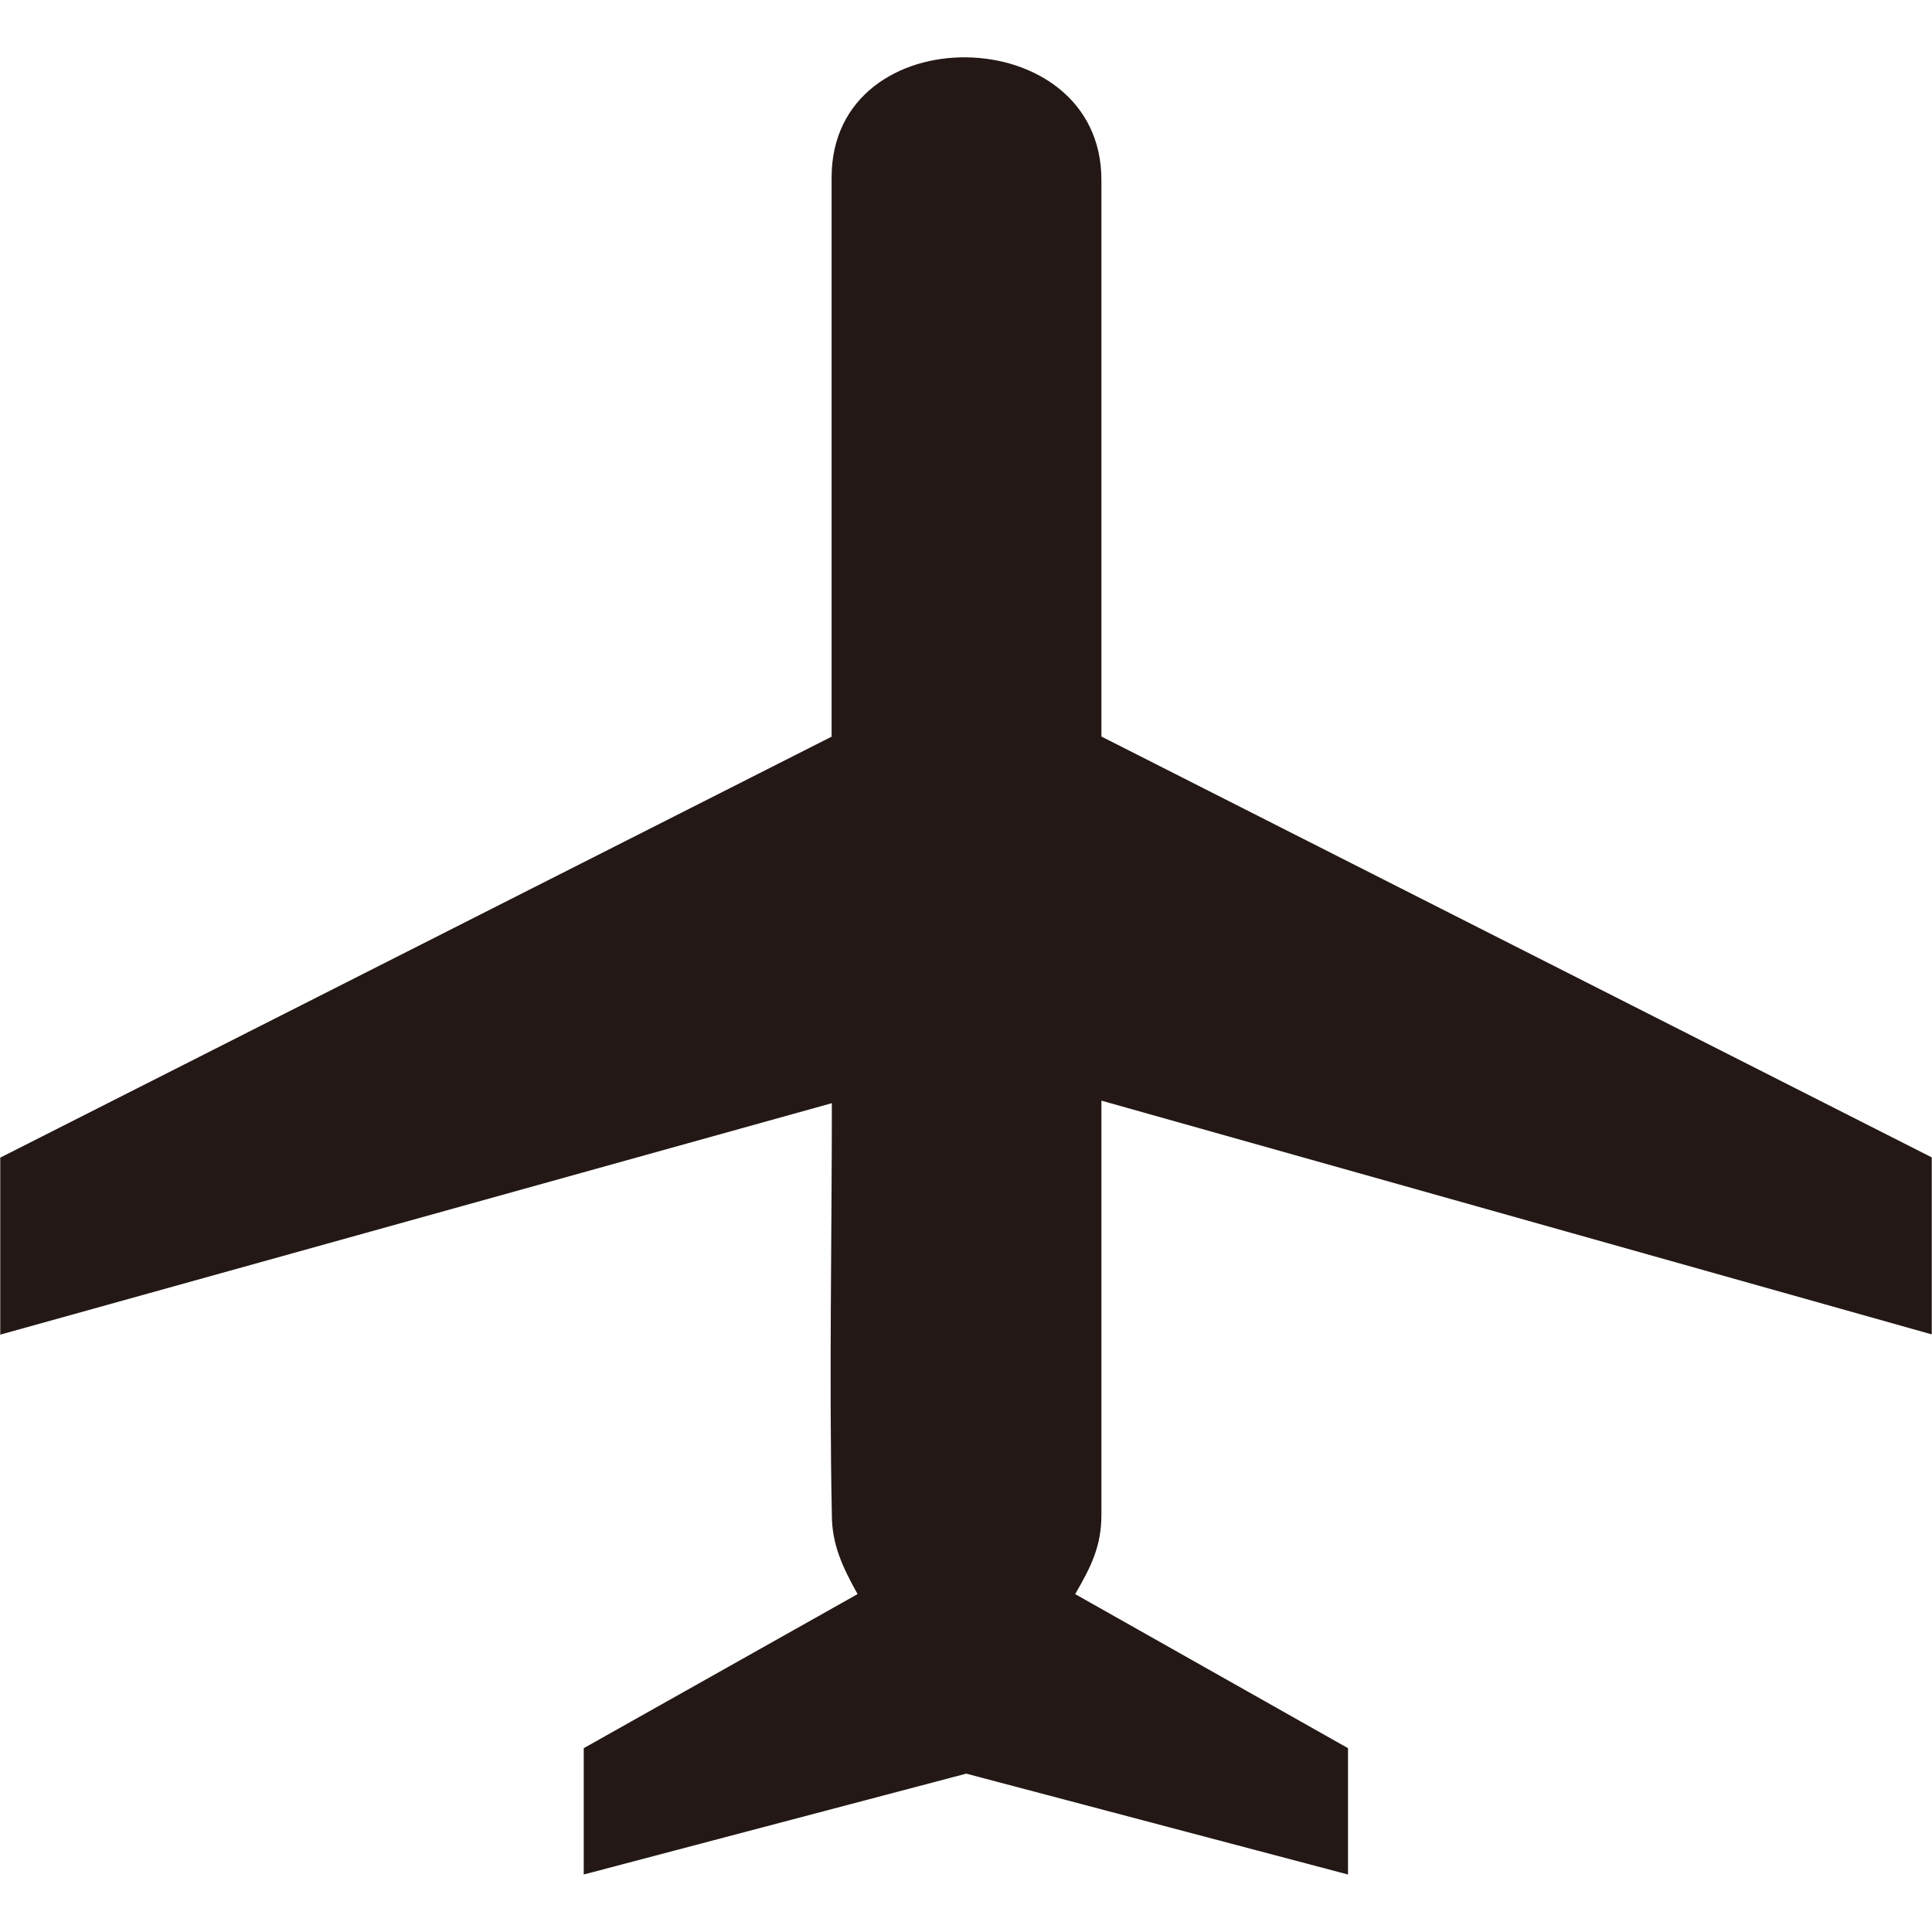 <?xml version="1.0" encoding="UTF-8"?>
<svg id="_图层_1" data-name="图层 1" width="10" height="10" xmlns="http://www.w3.org/2000/svg" version="1.1" viewBox="0 0 7.662 7.206">
  <defs>
    <style>
      .cls-1 {
        fill: #231815;
        fill-rule: evenodd;
        stroke-width: 0px;
      }
    </style>
  </defs>
  <path class="cls-1" d="M3.299,2.693L.001,4.363v.702l3.298-.918c0,.545-.011,1.088,0,1.632,0,.118.042.207.102.315l-1.086.611v.501l1.517-.4,1.514.4v-.501l-1.082-.611c.065-.112.104-.192.104-.315v-1.642l3.293.927v-.702l-3.293-1.669V.485c0-.637-1.07-.655-1.07-.009v2.217Z"/>
</svg>
